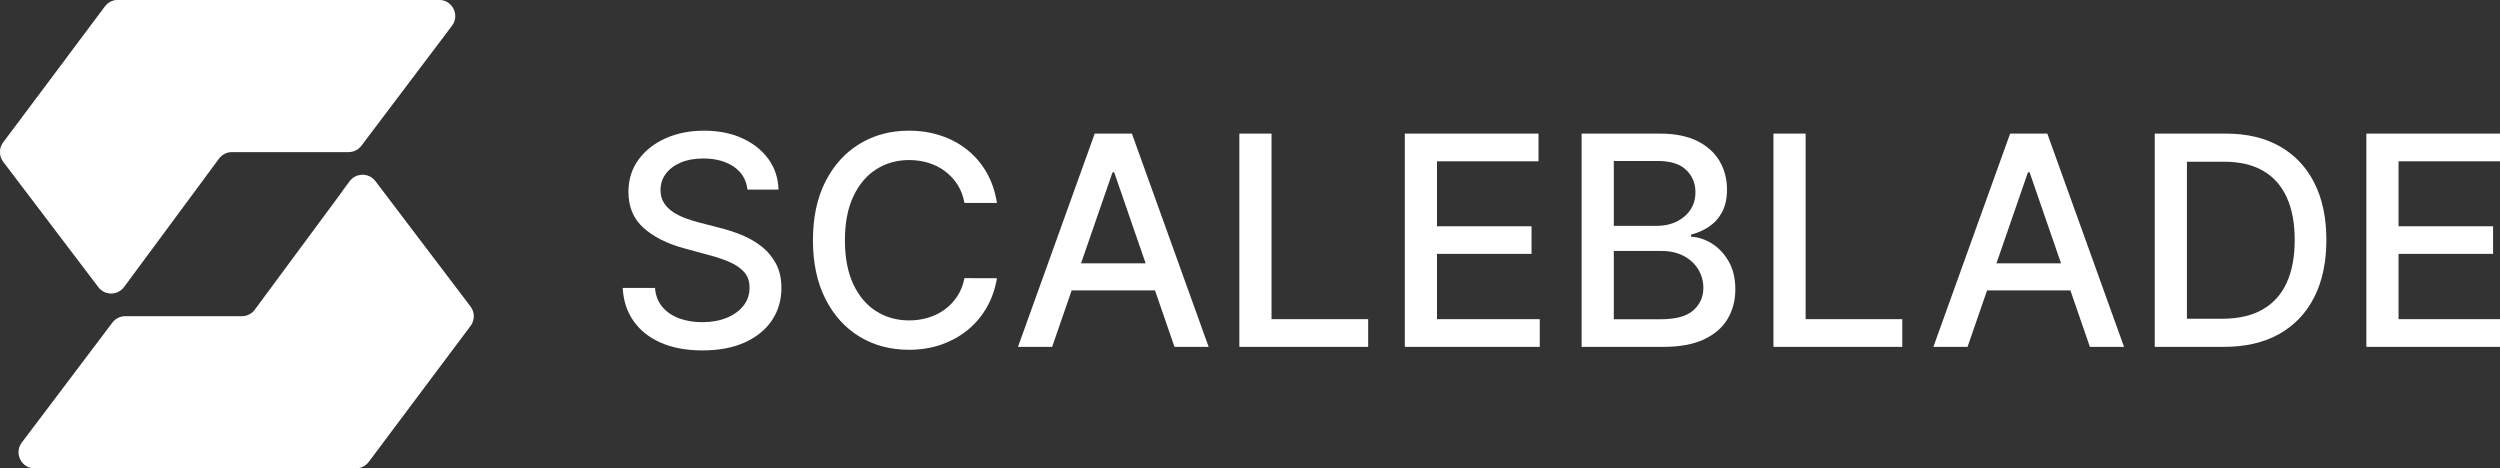 <?xml version="1.0" encoding="utf-8"?>
<svg viewBox="-100.653 137.331 1202.945 225.339" xmlns="http://www.w3.org/2000/svg">
  <rect x="-100.653" y="137.331" width="1202.945" height="225.339" fill="#333333" stroke="none"/>
  <path d="M 261.78 230.726 L 231.327 271.374 L 212.761 296.163 C 211.3 298.11 209.008 299.251 206.573 299.251 L 51.991 299.251 C 49.292 299.251 47.08 297.941 45.727 296.047 C 43.876 293.472 43.611 289.8 45.824 286.87 L 89.427 229.132 C 90.878 227.203 93.162 226.062 95.587 226.062 L 151.722 226.062 C 154.173 226.062 156.474 224.903 157.935 222.929 L 200.636 165.193 C 200.645 165.184 200.654 165.174 200.654 165.165 L 203.609 161.166 C 206.671 157.023 212.858 156.987 215.973 161.086 L 261.746 221.425 C 263.834 224.168 263.843 227.965 261.78 230.726" style="fill-rule: nonzero; fill: rgb(255, 255, 255);" transform="matrix(1, 0, 0, 1, -135.998, 63.418)"/>
  <path d="M 252.842 86.295 L 209.238 144.041 C 207.778 145.969 205.504 147.102 203.079 147.102 L 146.943 147.102 C 144.492 147.102 142.191 148.271 140.731 150.235 L 95.056 212.008 C 93.418 214.22 90.897 215.266 88.419 215.132 L 88.383 215.132 C 86.233 215 84.135 213.982 82.693 212.079 L 36.912 151.749 C 34.832 148.997 34.824 145.208 36.885 142.447 L 67.745 101.251 L 85.906 77.011 C 87.365 75.063 89.658 73.913 92.091 73.913 L 246.674 73.913 C 249.347 73.913 251.541 75.197 252.904 77.064 C 254.781 79.648 255.072 83.338 252.842 86.295" style="fill-rule: nonzero; fill: rgb(255, 255, 255);" transform="matrix(1, 0, 0, 1, -135.998, 63.418)"/>
  <g opacity="0.38" style="" transform="matrix(0.175, 0, 0, 0.175, -100.653, 137.331)">
    <path d="M1293.05,895.476l-279.925,373.675c-8.337,11.116 -21.429,17.633 -35.329,17.633l-77.571,0c-46.396,-104.004 -72.221,-219.279 -72.221,-340.516c0,-155.155 42.25,-300.501 115.884,-425.021c0.054,-0.05 0.1,-0.105 0.1,-0.15l16.879,-22.846c17.487,-23.654 52.812,-23.854 70.604,-0.454l261.379,344.562c11.925,15.667 11.975,37.346 0.2,53.117Z" style="fill-rule: nonzero; fill: rgb(255, 255, 255);"/>
  </g>
  <g opacity="0.38" style="" transform="matrix(0.175, 0, 0, 0.175, -100.653, 137.331)">
    <path d="M1119.15,1127.59l-106.025,141.558c-8.337,11.116 -21.429,17.633 -35.329,17.633l-882.733,0c-15.417,0 -28.05,-7.479 -35.78,-18.292c152.771,-165.512 371.55,-269.162 614.584,-269.162c163.641,-0 316.362,46.996 445.283,128.262Z" style="fill-rule: nonzero; fill: rgb(255, 255, 255);"/>
  </g>
  <g opacity="0.38" style="" transform="matrix(0.175, 0, 0, 0.175, -100.653, 137.331)">
    <path d="M473.029,335.572c0,156.816 -42.704,303.679 -117.141,429.566c-0.055,0.055 -0.105,0.1 -0.105,0.15l-17.029,23.096c-8.846,11.979 -22.237,17.992 -35.679,18.042l-0.204,-0c-12.279,-0.758 -24.258,-6.567 -32.496,-17.434l-261.429,-344.512c-11.879,-15.721 -11.925,-37.35 -0.154,-53.117l176.225,-235.25l103.704,-138.425c8.342,-11.116 21.429,-17.687 35.325,-17.687l79.8,-0c35.829,82.933 58.875,172.787 66.404,266.987c1.871,22.592 2.779,45.488 2.779,68.584Z" style="fill-rule: nonzero; fill: rgb(255, 255, 255);"/>
  </g>
  <g opacity="0.38" style="" transform="matrix(0.175, 0, 0, 0.175, -100.653, 137.331)">
    <path d="M1242.36,17.992c-153.988,162.53 -371.905,263.905 -613.525,263.905c-54.225,-0 -107.242,-5.1 -158.588,-14.909c-102.892,-19.454 -199.217,-57.608 -285.233,-110.875l103.704,-138.425c8.342,-11.116 21.429,-17.687 35.325,-17.687l882.737,-0c15.263,-0 27.796,7.329 35.58,17.991Z" style="fill-rule: nonzero; fill: rgb(255, 255, 255);"/>
  </g>
  <path d="M 395.007 165.155 Q 394.205 158.04 388.393 154.107 Q 382.581 150.173 373.762 150.173 Q 367.448 150.173 362.839 152.152 Q 358.229 154.132 355.698 157.564 Q 353.168 160.996 353.168 165.356 Q 353.168 169.013 354.897 171.669 Q 356.625 174.325 359.456 176.103 Q 362.287 177.882 365.544 179.06 Q 368.801 180.237 371.808 180.989 L 381.829 183.594 Q 386.739 184.797 391.9 186.851 Q 397.061 188.906 401.471 192.263 Q 405.88 195.62 408.611 200.58 Q 411.342 205.541 411.342 212.456 Q 411.342 221.174 406.857 227.939 Q 402.373 234.703 393.88 238.611 Q 385.387 242.52 373.361 242.52 Q 361.836 242.52 353.419 238.862 Q 345.001 235.204 340.241 228.465 Q 335.48 221.725 334.979 212.456 L 350.512 212.456 Q 350.963 218.018 354.145 221.7 Q 357.327 225.383 362.312 227.162 Q 367.298 228.941 373.261 228.941 Q 379.825 228.941 384.961 226.861 Q 390.097 224.782 393.053 221.049 Q 396.009 217.316 396.009 212.305 Q 396.009 207.746 393.429 204.84 Q 390.848 201.933 386.464 200.029 Q 382.079 198.125 376.568 196.672 L 364.442 193.365 Q 352.116 190.008 344.925 183.494 Q 337.735 176.98 337.735 166.257 Q 337.735 157.389 342.545 150.775 Q 347.356 144.16 355.573 140.478 Q 363.791 136.795 374.113 136.795 Q 384.535 136.795 392.527 140.453 Q 400.519 144.11 405.128 150.499 Q 409.738 156.888 409.939 165.155 Z" transform="matrix(1, 0, 0, 1, -135.998, 63.418)" style="fill: rgb(255, 255, 255); white-space: pre;"/>
  <path d="M 515.055 171.569 L 499.422 171.569 Q 498.52 166.558 496.064 162.75 Q 493.609 158.942 490.052 156.286 Q 486.494 153.631 482.11 152.278 Q 477.725 150.925 472.815 150.925 Q 463.946 150.925 456.956 155.384 Q 449.966 159.844 445.933 168.462 Q 441.899 177.08 441.899 189.507 Q 441.899 202.034 445.933 210.652 Q 449.966 219.27 456.981 223.68 Q 463.996 228.089 472.765 228.089 Q 477.625 228.089 482.01 226.761 Q 486.394 225.433 489.951 222.828 Q 493.509 220.222 495.989 216.439 Q 498.47 212.656 499.422 207.746 L 515.055 207.796 Q 513.802 215.362 510.22 221.7 Q 506.637 228.039 501.05 232.624 Q 495.463 237.208 488.298 239.714 Q 481.133 242.219 472.665 242.219 Q 459.336 242.219 448.914 235.881 Q 438.492 229.542 432.504 217.717 Q 426.517 205.892 426.517 189.507 Q 426.517 173.072 432.529 161.272 Q 438.542 149.472 448.964 143.133 Q 459.386 136.795 472.665 136.795 Q 480.832 136.795 487.922 139.125 Q 495.012 141.455 500.674 145.939 Q 506.336 150.424 510.044 156.862 Q 513.752 163.301 515.055 171.569 Z" transform="matrix(1, 0, 0, 1, -135.998, 63.418)" style="fill: rgb(255, 255, 255); white-space: pre;"/>
  <path d="M 541.606 240.816 L 525.171 240.816 L 562.1 138.198 L 579.988 138.198 L 616.917 240.816 L 600.482 240.816 L 571.47 156.837 L 570.668 156.837 Z M 544.362 200.631 L 597.676 200.631 L 597.676 213.658 L 544.362 213.658 Z" transform="matrix(1, 0, 0, 1, -135.998, 63.418)" style="fill: rgb(255, 255, 255); white-space: pre;"/>
  <path d="M 631.693 240.816 L 631.693 138.198 L 647.176 138.198 L 647.176 227.488 L 693.675 227.488 L 693.675 240.816 Z" transform="matrix(1, 0, 0, 1, -135.998, 63.418)" style="fill: rgb(255, 255, 255); white-space: pre;"/>
  <path d="M 711.306 240.816 L 711.306 138.198 L 775.643 138.198 L 775.643 151.526 L 726.789 151.526 L 726.789 182.793 L 772.286 182.793 L 772.286 196.071 L 726.789 196.071 L 726.789 227.488 L 776.244 227.488 L 776.244 240.816 Z" transform="matrix(1, 0, 0, 1, -135.998, 63.418)" style="fill: rgb(255, 255, 255); white-space: pre;"/>
  <path d="M 796.388 240.816 L 796.388 138.198 L 833.968 138.198 Q 844.891 138.198 852.057 141.78 Q 859.222 145.363 862.779 151.451 Q 866.337 157.539 866.337 165.155 Q 866.337 171.569 863.982 175.953 Q 861.627 180.337 857.694 182.968 Q 853.76 185.599 849.05 186.801 L 849.05 187.803 Q 854.161 188.054 859.046 191.085 Q 863.932 194.117 867.139 199.679 Q 870.345 205.24 870.345 213.207 Q 870.345 221.074 866.663 227.312 Q 862.98 233.551 855.313 237.183 Q 847.647 240.816 835.722 240.816 Z M 811.871 227.538 L 834.219 227.538 Q 845.342 227.538 850.152 223.229 Q 854.963 218.919 854.963 212.456 Q 854.963 207.595 852.507 203.537 Q 850.052 199.478 845.518 197.073 Q 840.983 194.668 834.77 194.668 L 811.871 194.668 Z M 811.871 182.592 L 832.615 182.592 Q 837.826 182.592 842.01 180.588 Q 846.194 178.584 848.674 174.951 Q 851.155 171.318 851.155 166.358 Q 851.155 159.994 846.695 155.685 Q 842.236 151.376 833.016 151.376 L 811.871 151.376 Z" transform="matrix(1, 0, 0, 1, -135.998, 63.418)" style="fill: rgb(255, 255, 255); white-space: pre;"/>
  <path d="M 888.689 240.816 L 888.689 138.198 L 904.172 138.198 L 904.172 227.488 L 950.671 227.488 L 950.671 240.816 Z" transform="matrix(1, 0, 0, 1, -135.998, 63.418)" style="fill: rgb(255, 255, 255); white-space: pre;"/>
  <path d="M 982.081 240.816 L 965.646 240.816 L 1002.574 138.198 L 1020.462 138.198 L 1057.391 240.816 L 1040.956 240.816 L 1011.944 156.837 L 1011.143 156.837 Z M 984.837 200.631 L 1038.15 200.631 L 1038.15 213.658 L 984.837 213.658 Z" transform="matrix(1, 0, 0, 1, -135.998, 63.418)" style="fill: rgb(255, 255, 255); white-space: pre;"/>
  <path d="M 1105.388 240.816 L 1072.167 240.816 L 1072.167 138.198 L 1106.44 138.198 Q 1121.522 138.198 1132.345 144.336 Q 1143.168 150.474 1148.955 161.923 Q 1154.743 173.373 1154.743 189.357 Q 1154.743 205.391 1148.905 216.915 Q 1143.068 228.44 1132.044 234.628 Q 1121.021 240.816 1105.388 240.816 Z M 1087.65 227.287 L 1104.536 227.287 Q 1116.261 227.287 1124.027 222.853 Q 1131.794 218.418 1135.652 209.975 Q 1139.51 201.532 1139.51 189.357 Q 1139.51 177.281 1135.677 168.863 Q 1131.844 160.445 1124.278 156.086 Q 1116.712 151.727 1105.488 151.727 L 1087.65 151.727 Z" transform="matrix(1, 0, 0, 1, -135.998, 63.418)" style="fill: rgb(255, 255, 255); white-space: pre;"/>
  <path d="M 1173.985 240.816 L 1173.985 138.198 L 1238.321 138.198 L 1238.321 151.526 L 1189.467 151.526 L 1189.467 182.793 L 1234.964 182.793 L 1234.964 196.071 L 1189.467 196.071 L 1189.467 227.488 L 1238.923 227.488 L 1238.923 240.816 Z" transform="matrix(1, 0, 0, 1, -135.998, 63.418)" style="fill: rgb(255, 255, 255); white-space: pre;"/>
</svg>